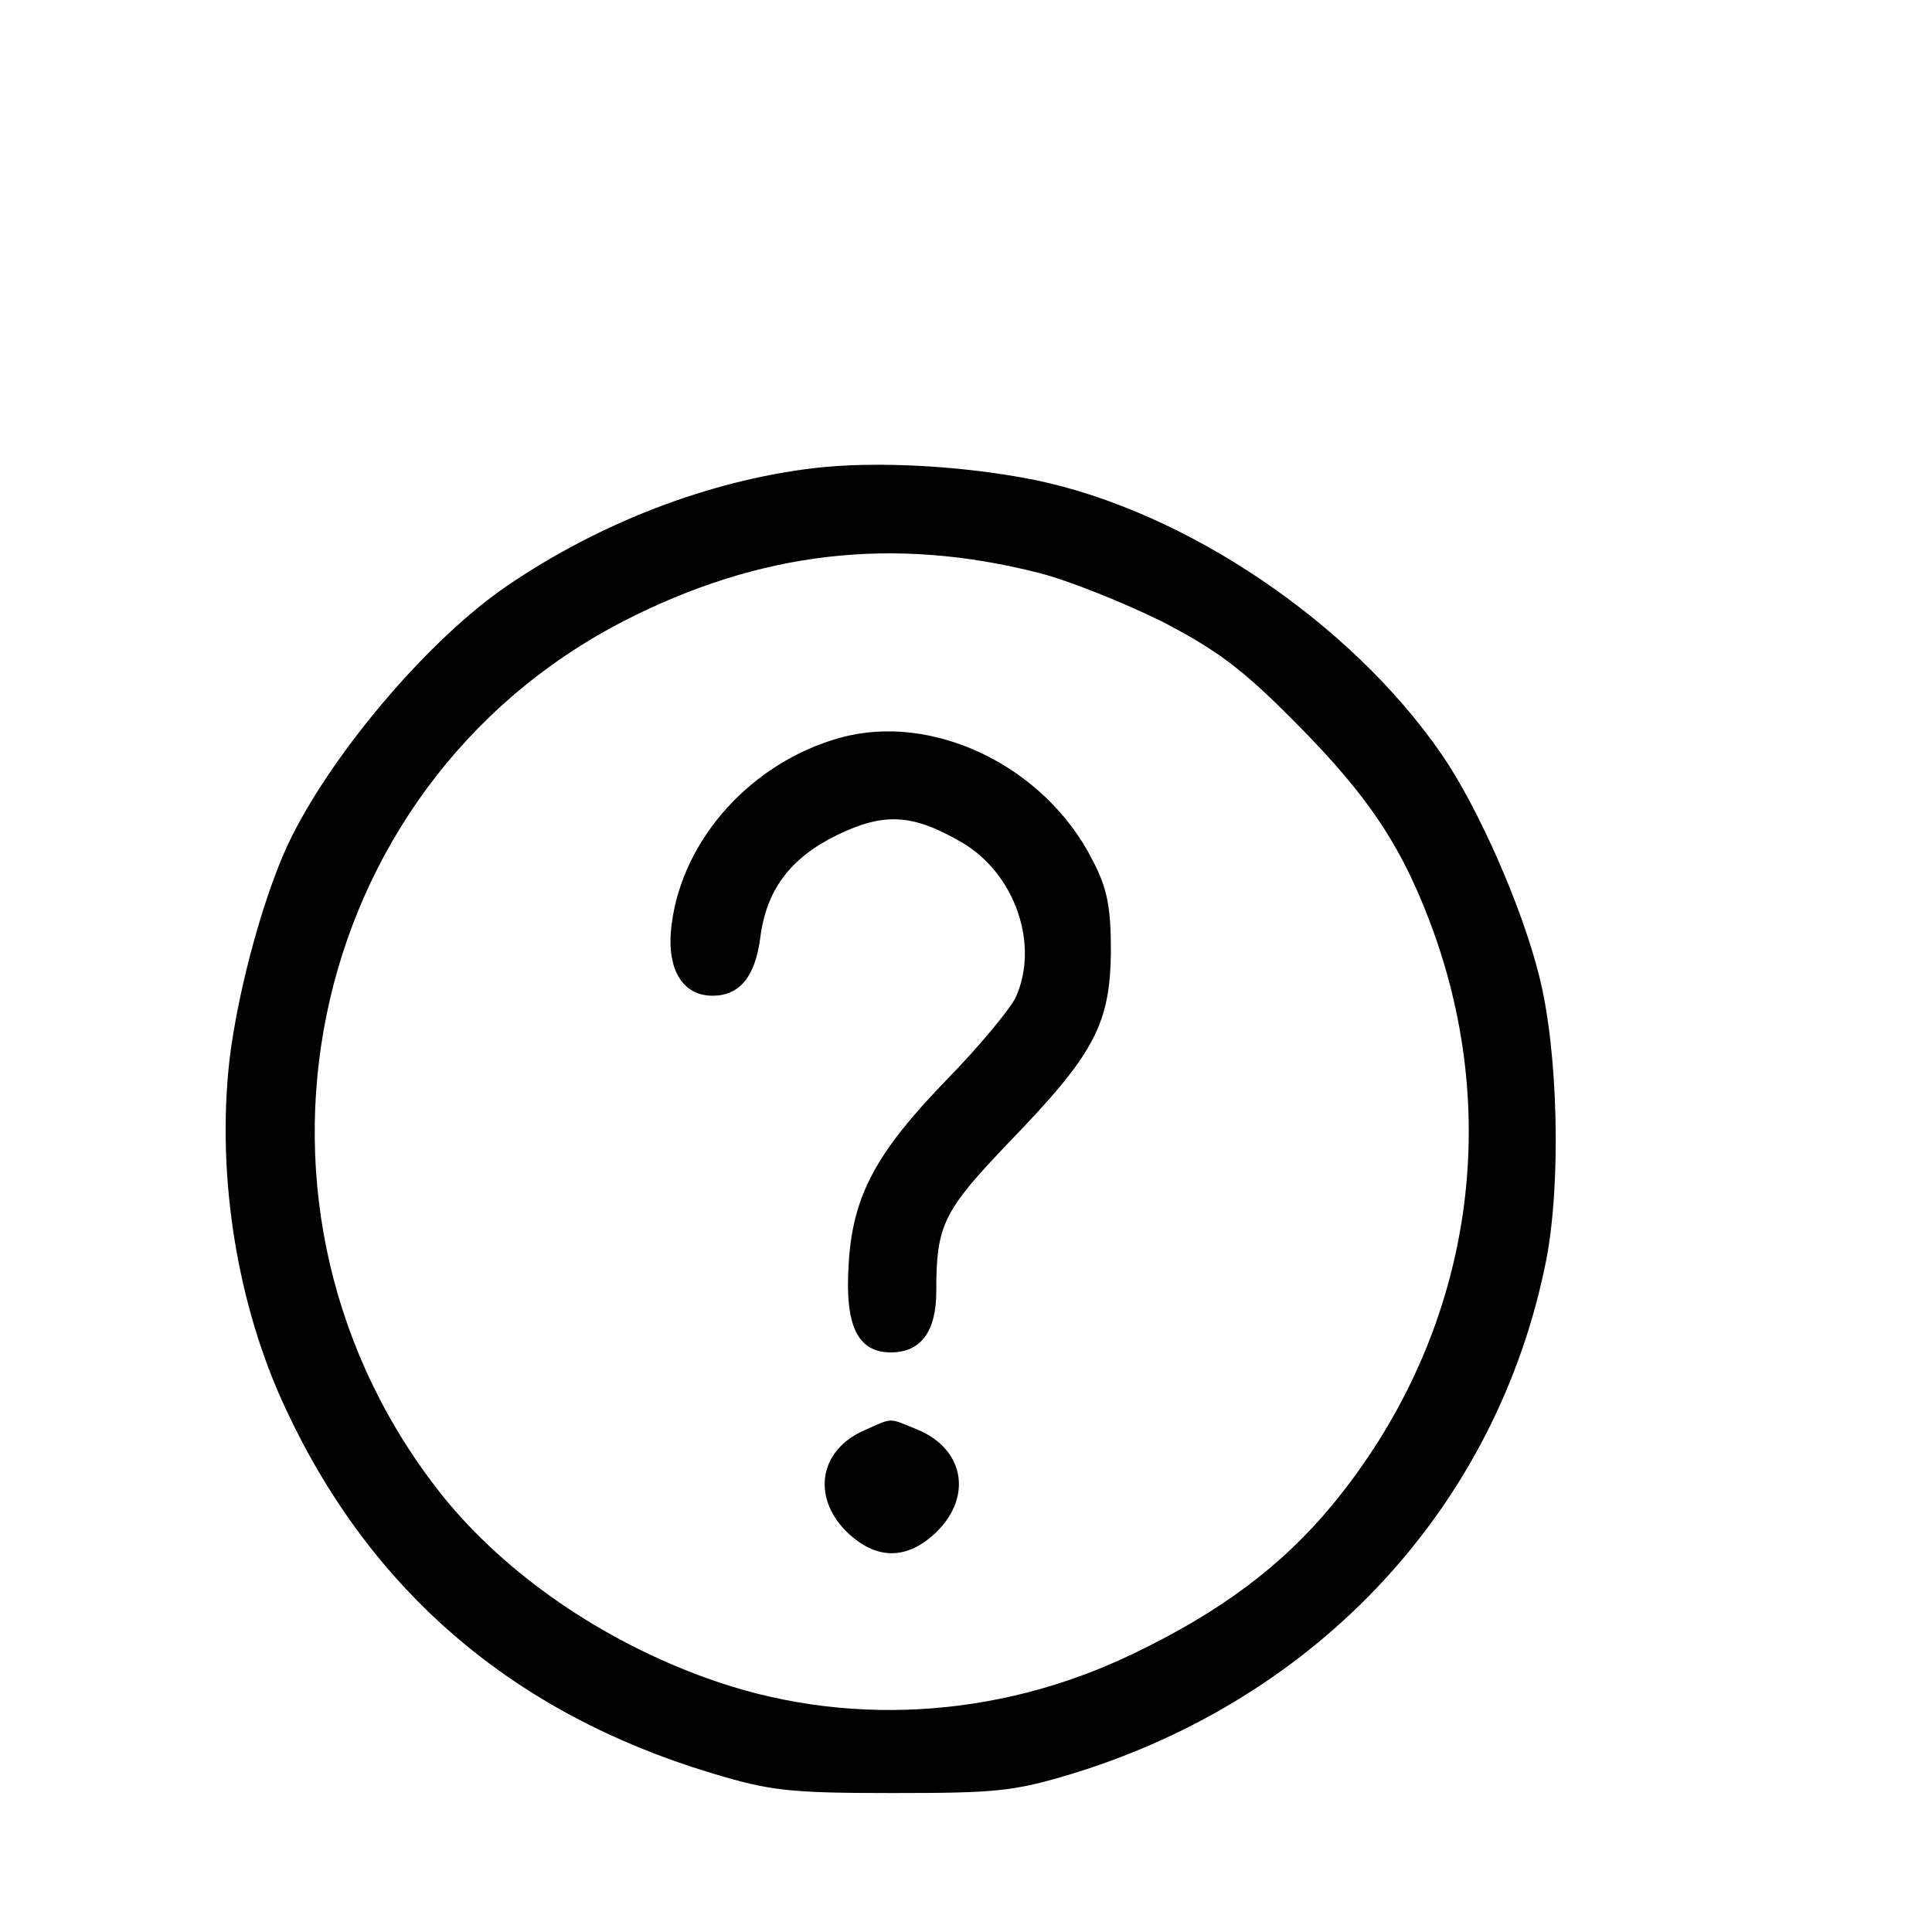 <svg version="1.0" xmlns="http://www.w3.org/2000/svg" width="32px" height="32px" viewBox="0 0 250 260" preserveAspectRatio="xMidYMid meet">
    <g transform="translate(0,260) scale(0.1,-0.1)" fill="#000000" stroke="none">
    <path d="M1045 1970 c-141 -17 -287 -73 -412 -158 -103 -70 -230 -218 -290
    -337 -35 -69 -72 -202 -84 -300 -18 -157 10 -332 76 -472 115 -246 307 -409
    572 -489 79 -24 105 -27 243 -27 140 0 164 2 243 26 333 102 573 362 638 692
    20 104 16 282 -10 383 -23 92 -82 226 -131 297 -122 177 -344 327 -547 369
    -94 19 -214 26 -298 16z m303 -141 c40 -10 114 -40 165 -65 75 -39 109 -64
    182 -138 100 -101 145 -170 186 -285 93 -264 42 -547 -137 -765 -69 -84 -153
    -146 -270 -202 -183 -88 -390 -99 -574 -32 -141 51 -268 139 -352 242 -310
    385 -193 956 241 1180 183 94 363 115 559 65z"/>
    <path d="M1080 1607 c-118 -33 -211 -135 -226 -250 -8 -59 13 -97 55 -97 36 0
    57 25 64 77 8 65 40 108 103 139 64 31 102 29 169 -10 71 -42 104 -137 72
    -208 -7 -15 -48 -65 -92 -110 -97 -100 -128 -158 -133 -251 -5 -81 12 -117 57
    -117 40 0 61 28 61 82 0 90 9 108 100 203 113 117 134 157 135 255 0 60 -5 85
    -25 123 -64 126 -215 199 -340 164z"/>
    <path d="M1113 675 c-60 -26 -71 -89 -24 -136 40 -39 82 -39 122 0 48 48 36
    111 -26 137 -40 16 -32 17 -72 -1z"/>
    </g>
</svg>